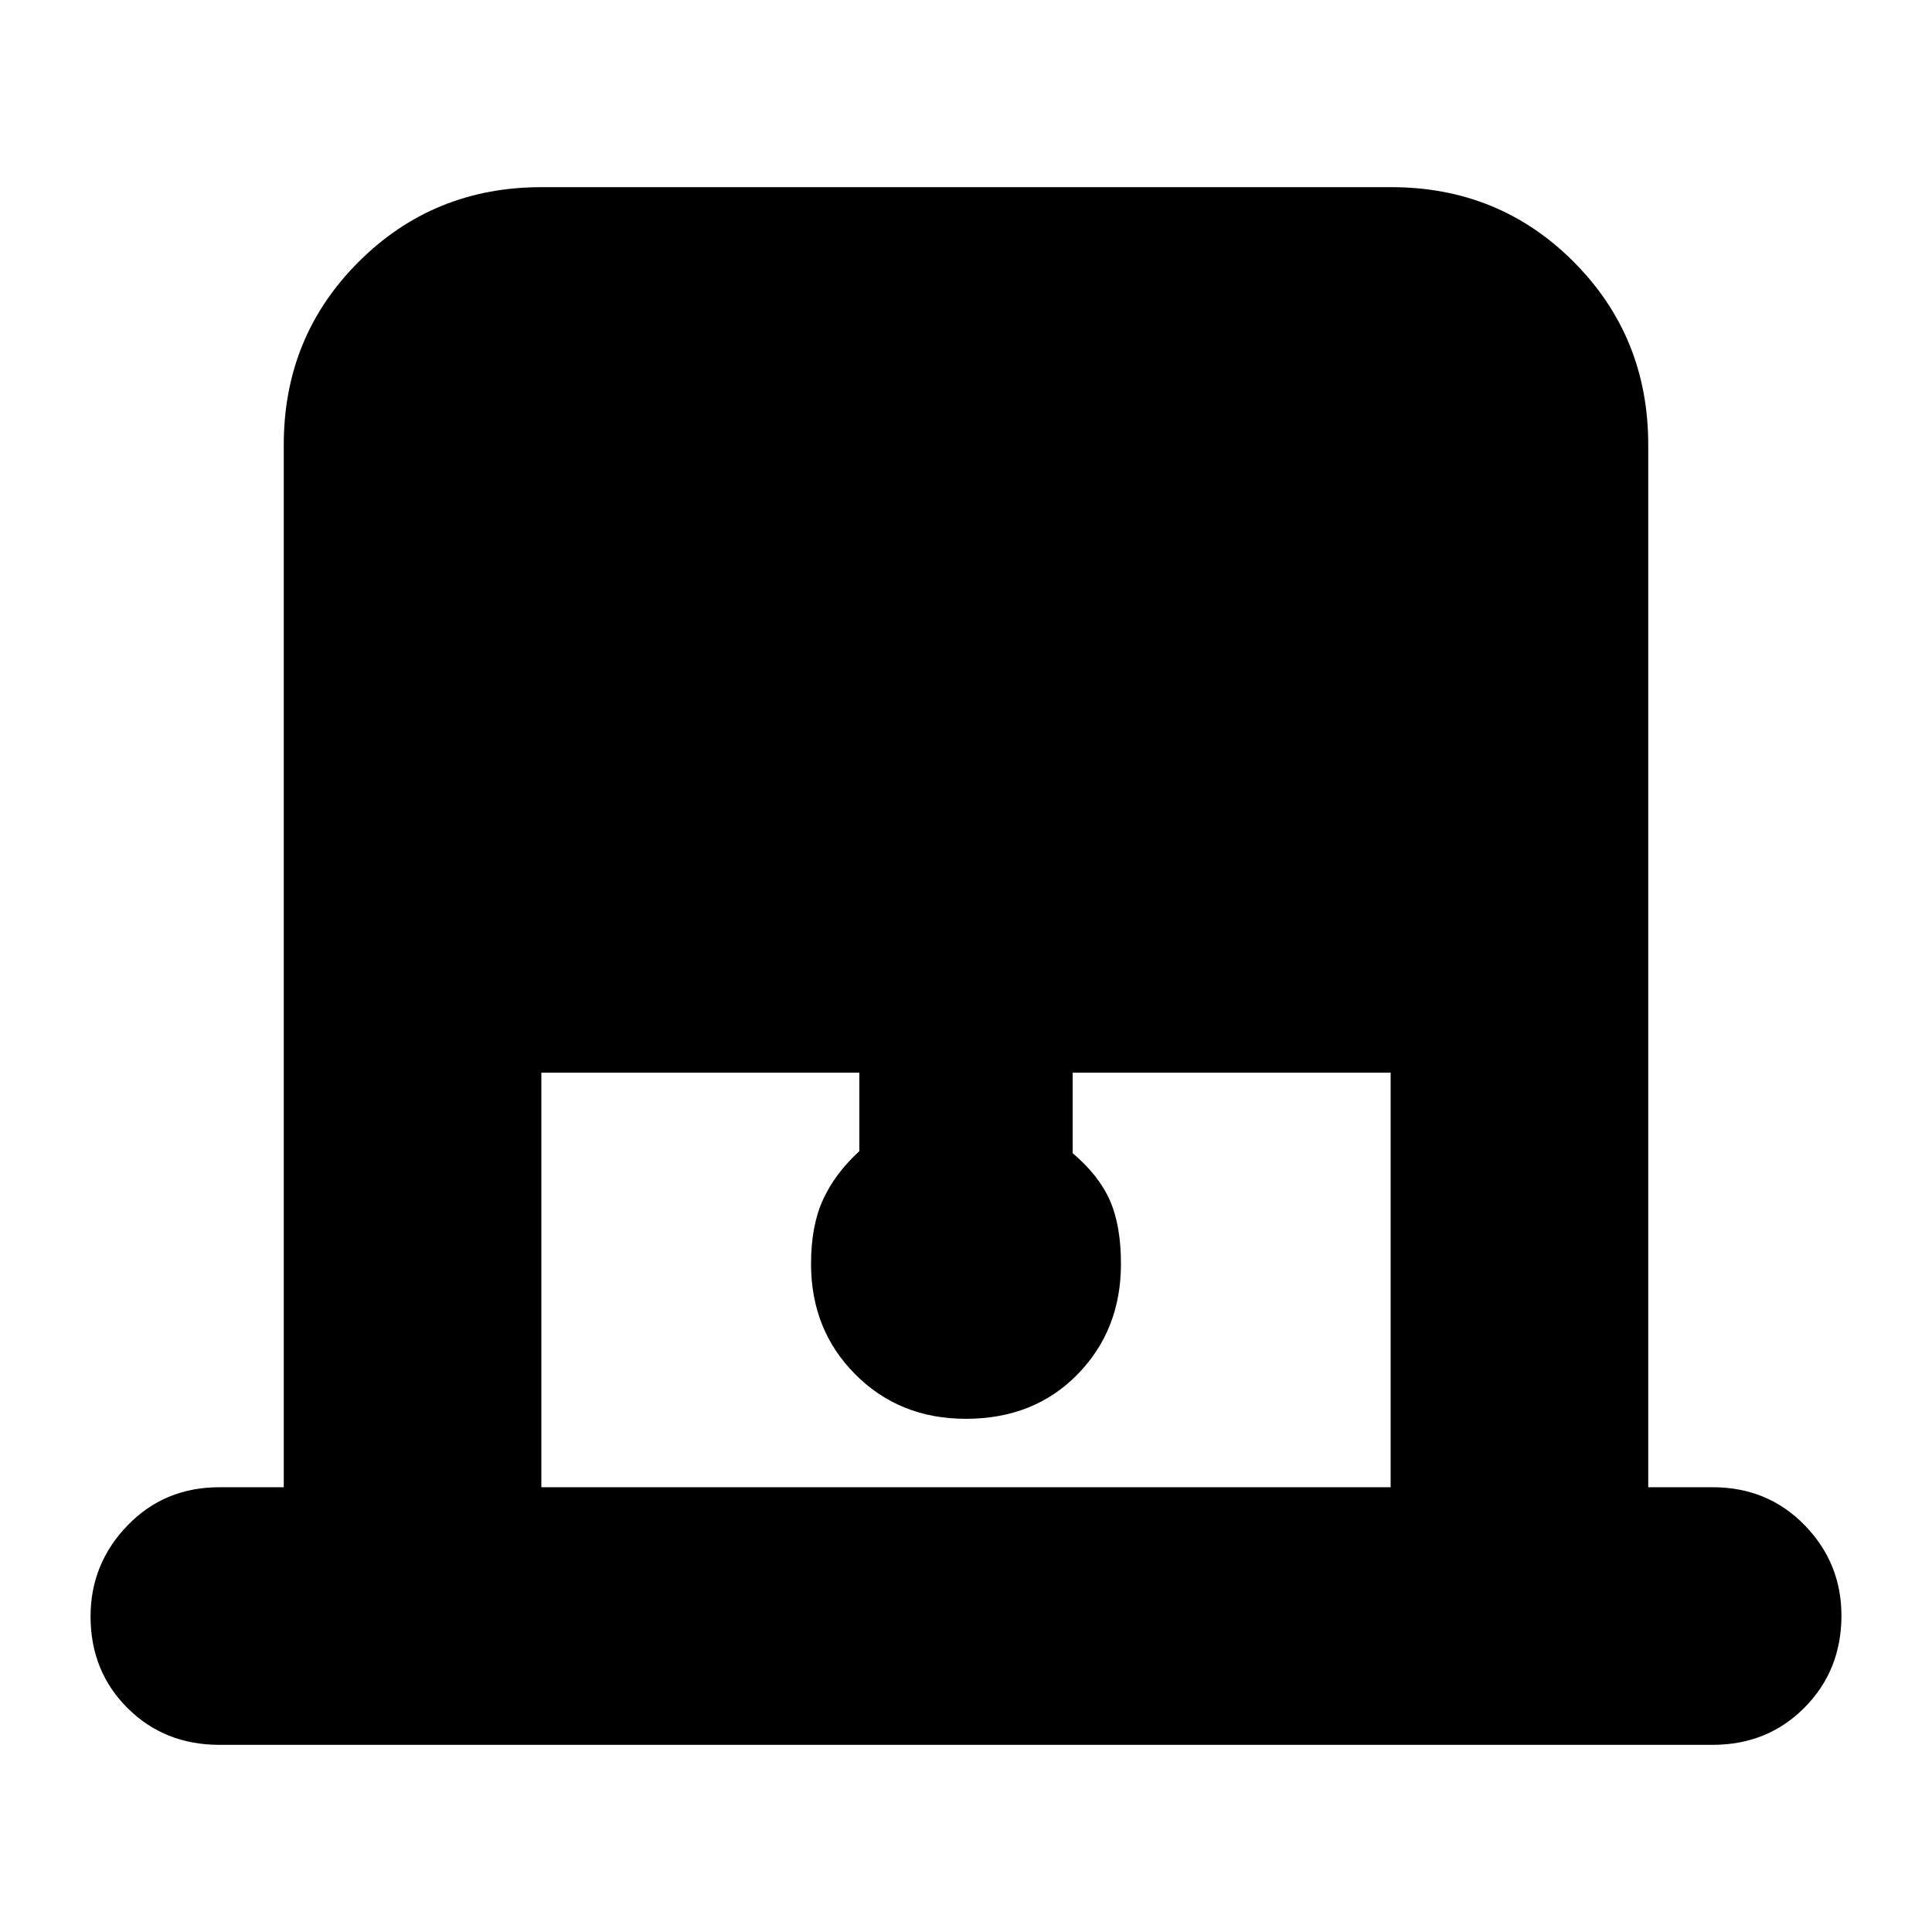 <svg xmlns="http://www.w3.org/2000/svg" height="20" viewBox="0 -960 960 960" width="20"><path d="M141-221v-518q0-53.7 37.16-90.85Q215.32-867 269.04-867h422.24Q745-867 782-829.85T819-739v518h32q27.3 0 45.65 18.79 18.35 18.79 18.35 45 0 27.21-18.35 45.71T851-93H109q-27.3 0-45.65-18.29Q45-129.58 45-156.79 45-183 63.35-202T109-221h32Zm128 0h422v-206H533v40q13 11 18.5 23.5T557-332q0 32.86-21.6 54.93T479.9-255q-32.9 0-54.9-22.07T403-332q0-19 6-32t18-24v-39H269v206Z"/></svg>